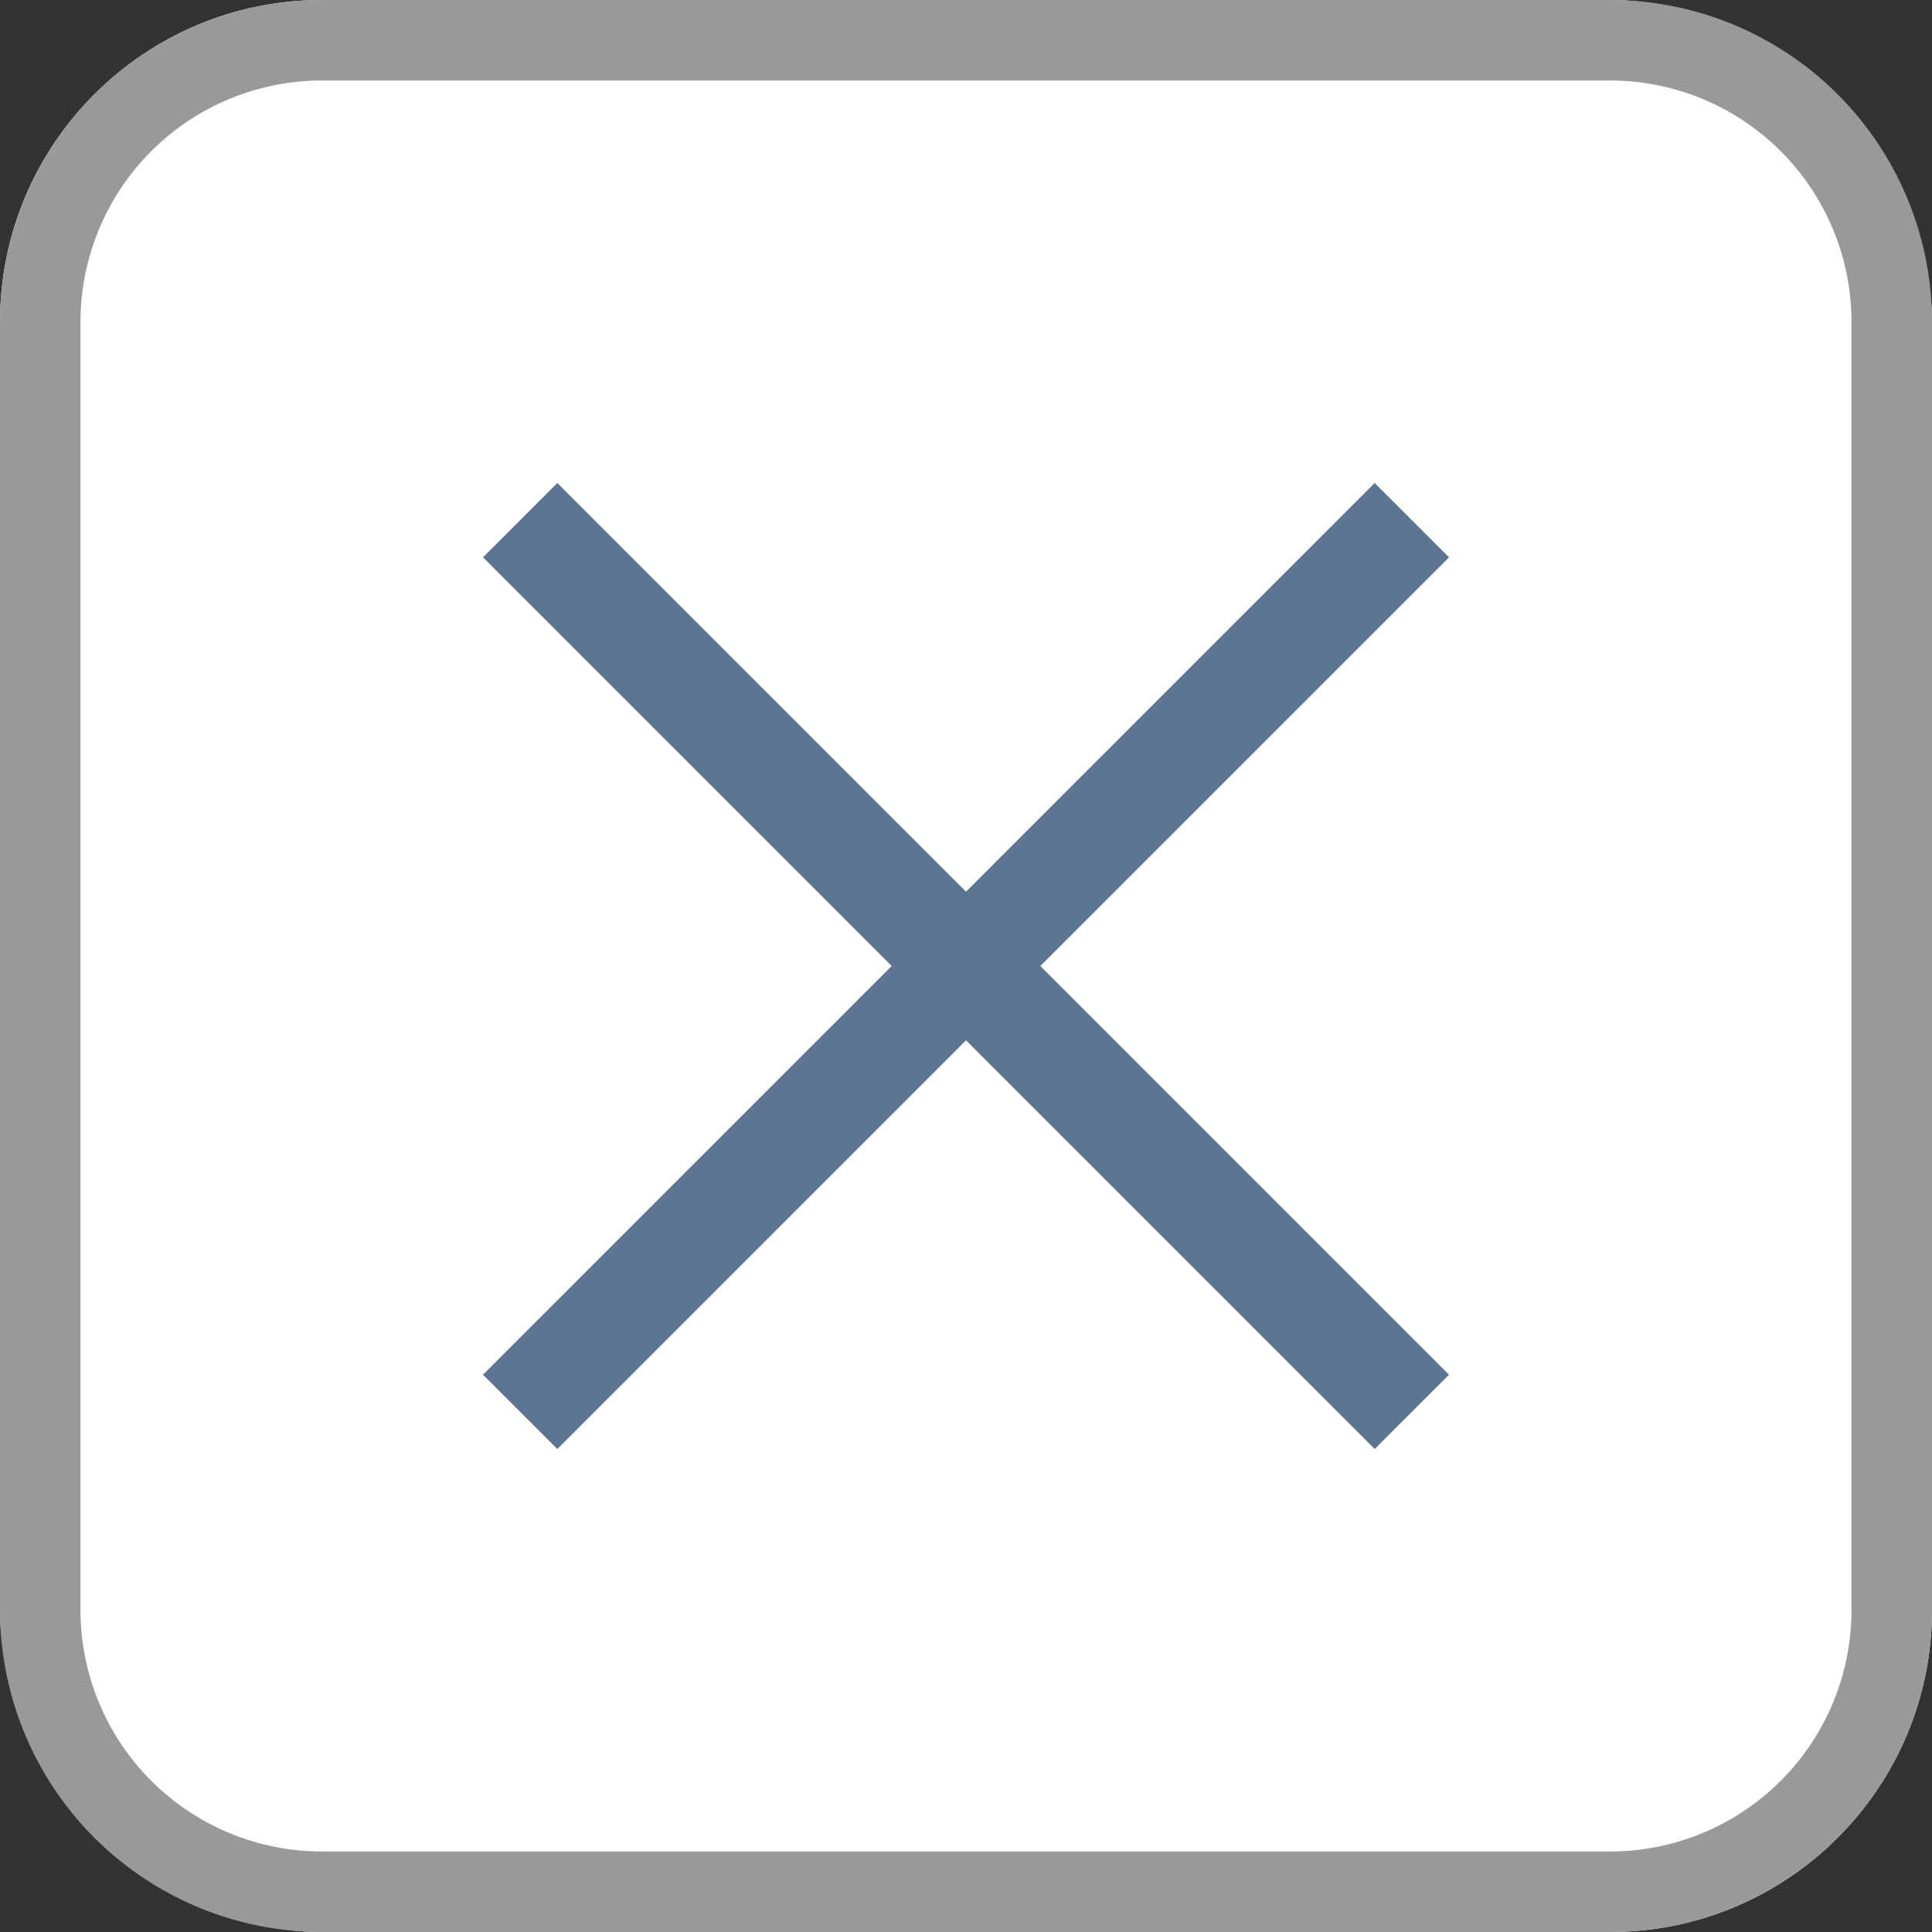 <svg xmlns="http://www.w3.org/2000/svg" width="24" height="24" viewBox="0 0 24 24"><rect x="0" y="0" width="24" height="24" fill="#333333" stroke="none"/><defs><style>.a{fill:#fff;}.b{fill:#999;}.c{fill:#5b7593;}</style></defs><g transform="translate(-797 -374)"><rect class="a" width="24" height="24" rx="4" transform="translate(797 374)"/><path class="b" d="M4,1A3,3,0,0,0,1,4V20a3,3,0,0,0,3,3H20a3,3,0,0,0,3-3V4a3,3,0,0,0-3-3H4M4,0H20a4,4,0,0,1,4,4V20a4,4,0,0,1-4,4H4a4,4,0,0,1-4-4V4A4,4,0,0,1,4,0Z" transform="translate(797 374)"/><path class="c" d="M207.923,315l-.923-.923L212.077,309,207,303.923l.923-.923L213,308.077,218.077,303l.923.923L213.923,309,219,314.077l-.923.923L213,309.923Z" transform="translate(596 77)"/></g></svg>